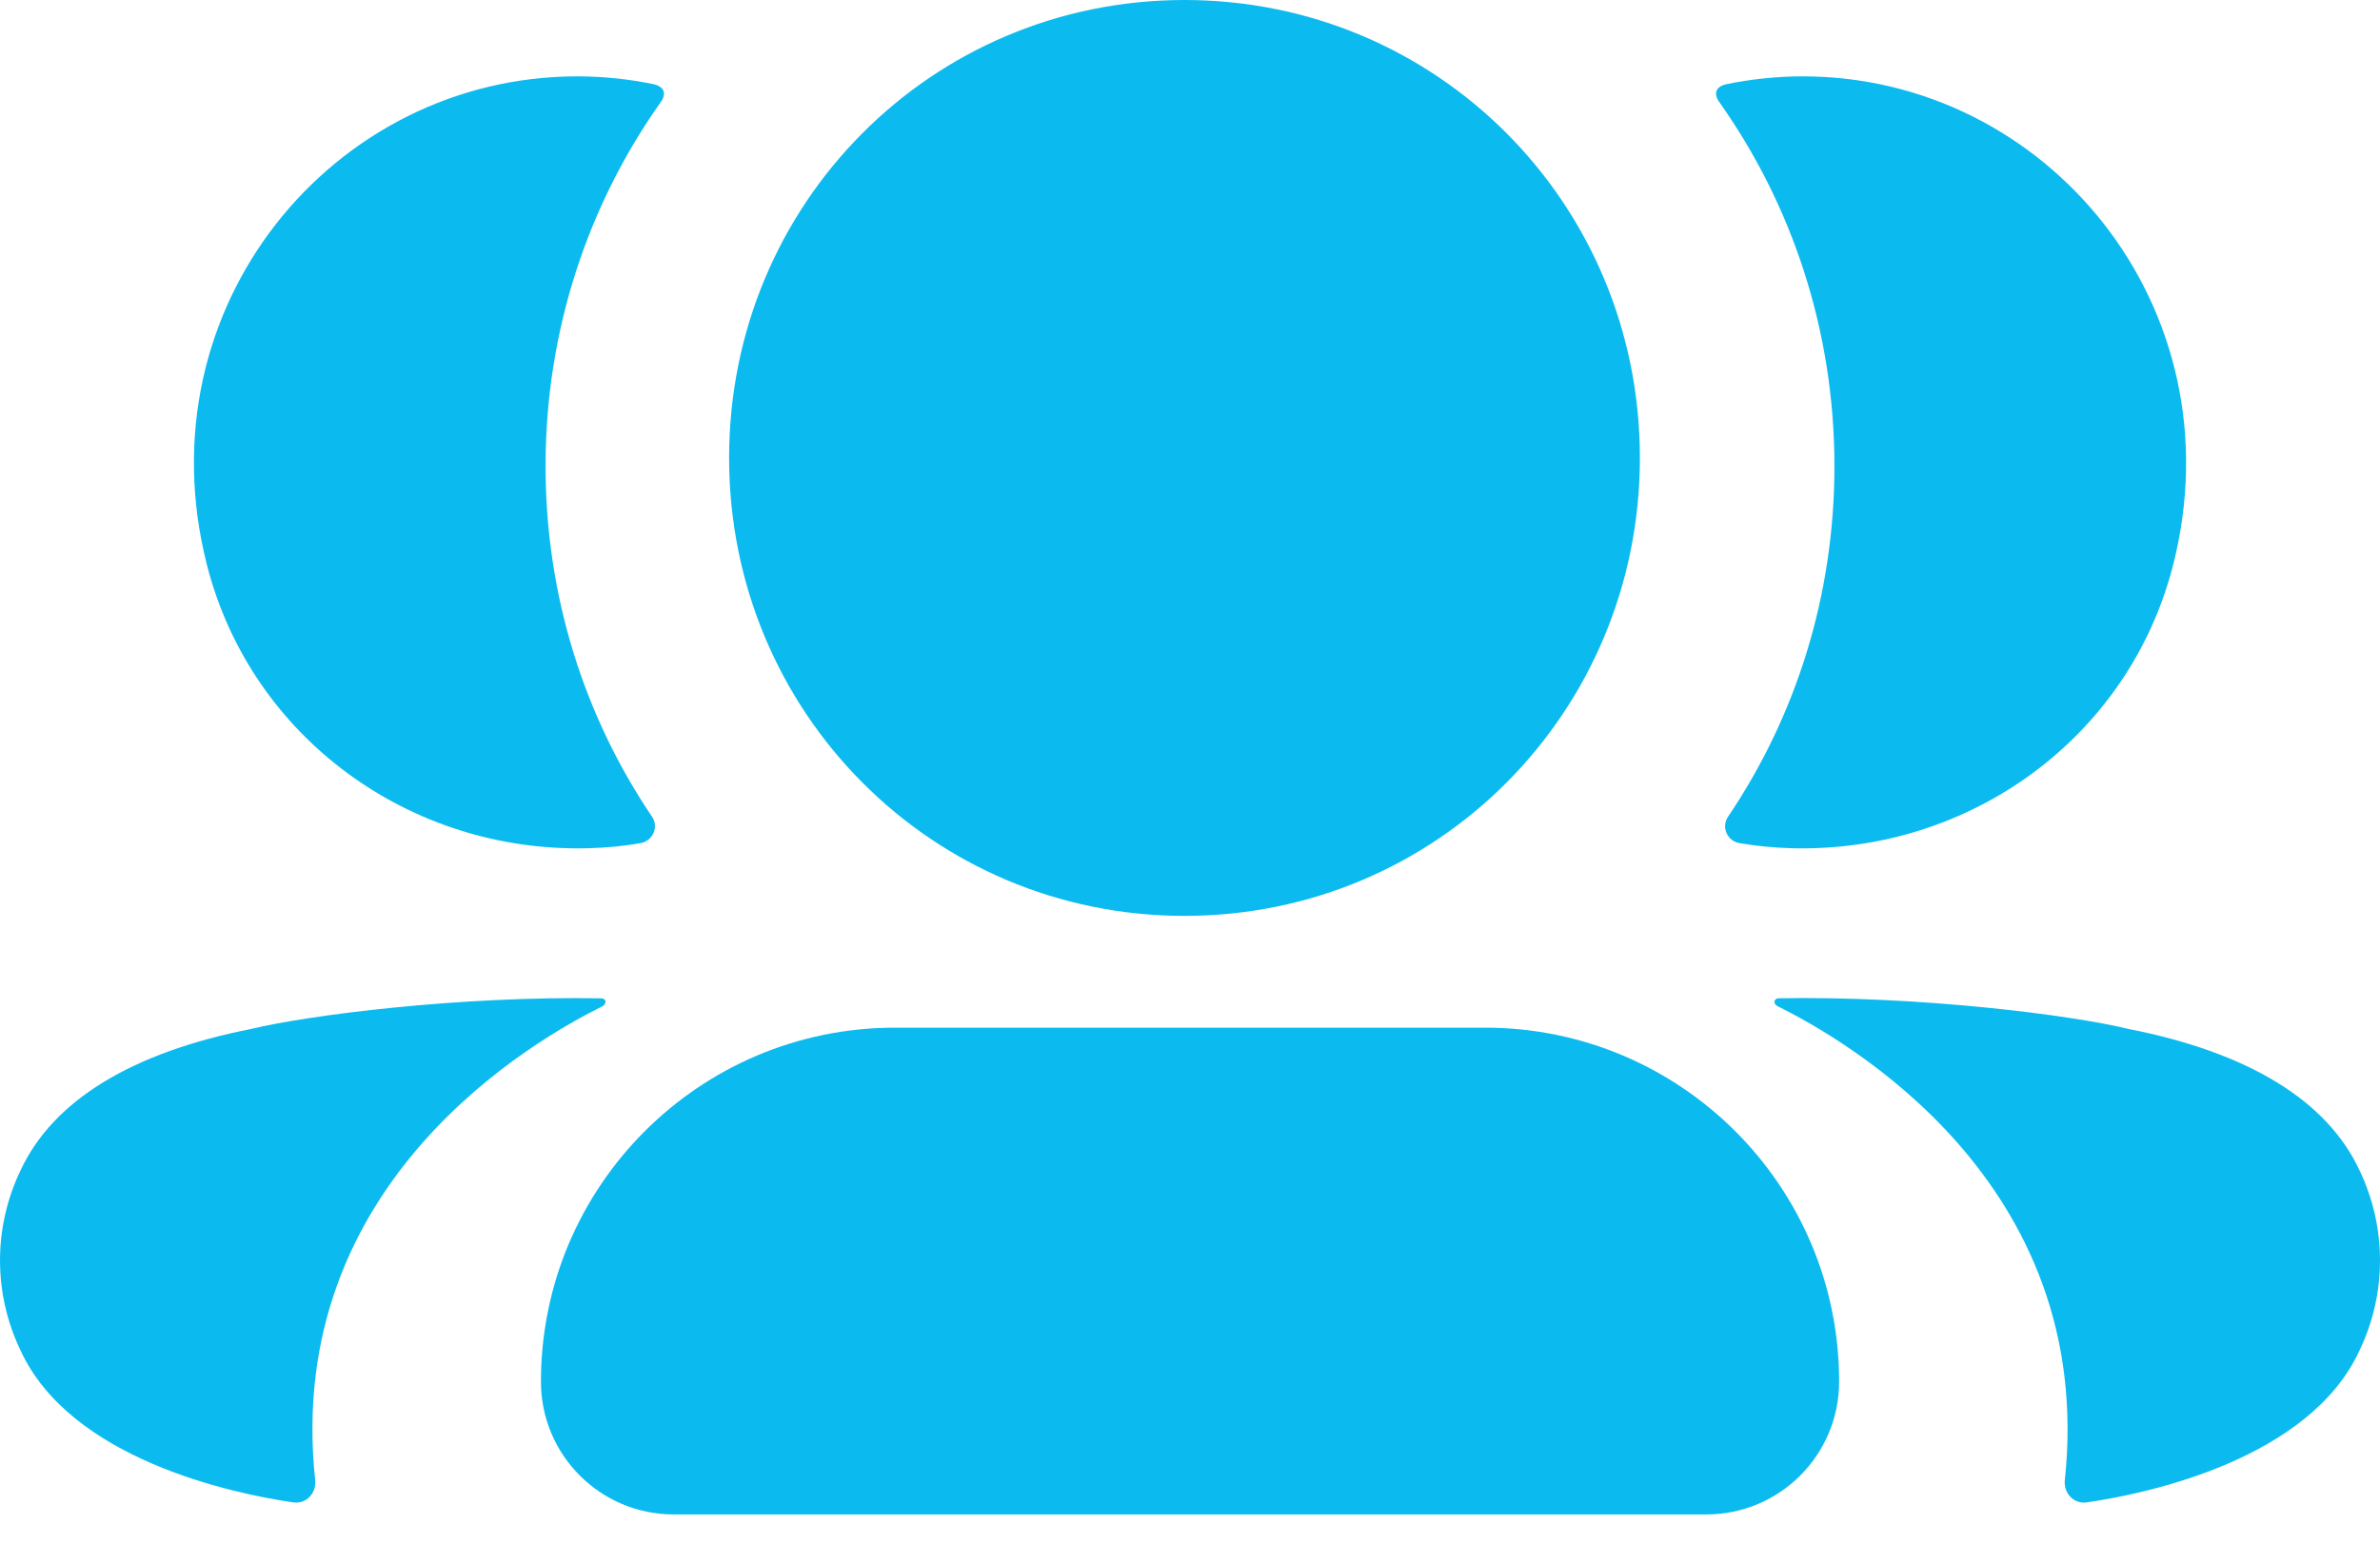 <svg xmlns="http://www.w3.org/2000/svg" width="35" height="23" viewBox="0 0 35 23" fill="none">
	<path
		d="M26.147 14.682C28.234 14.644 30.477 14.93 31.306 15.134C33.063 15.479 34.218 16.184 34.697 17.208C35.101 18.049 35.101 19.025 34.697 19.865C33.964 21.454 31.604 21.964 30.687 22.096C30.497 22.124 30.345 21.959 30.365 21.769C30.833 17.366 27.105 15.278 26.141 14.798C26.1 14.777 26.091 14.744 26.095 14.724C26.098 14.71 26.115 14.687 26.147 14.682ZM8.854 14.683C8.886 14.687 8.901 14.71 8.904 14.723C8.908 14.745 8.9 14.776 8.86 14.799C7.894 15.279 4.166 17.366 4.635 21.768C4.655 21.96 4.504 22.123 4.314 22.096C3.397 21.964 1.037 21.454 0.304 19.865C-0.101 19.024 -0.101 18.05 0.304 17.209C0.783 16.184 1.937 15.479 3.693 15.133C4.524 14.931 6.766 14.644 8.854 14.683ZM17.419 0C21.135 0 24.116 2.995 24.116 6.734C24.116 10.472 21.135 13.47 17.419 13.47C13.702 13.47 10.722 10.472 10.722 6.734C10.722 2.995 13.702 0 17.419 0ZM26.51 1.123C30.1 1.123 32.919 4.52 31.959 8.304C31.311 10.852 28.964 12.544 26.35 12.475C26.088 12.468 25.831 12.443 25.581 12.4C25.4 12.369 25.309 12.164 25.412 12.012C26.409 10.536 26.977 8.761 26.977 6.856C26.977 4.867 26.356 3.013 25.278 1.493C25.244 1.445 25.218 1.372 25.252 1.318C25.281 1.273 25.333 1.251 25.383 1.239C25.746 1.165 26.12 1.123 26.51 1.123ZM8.489 1.123C8.879 1.123 9.253 1.164 9.617 1.239C9.666 1.25 9.72 1.275 9.748 1.318C9.781 1.372 9.757 1.445 9.723 1.493C8.644 3.013 8.023 4.867 8.023 6.855C8.023 8.761 8.592 10.536 9.589 12.012C9.691 12.164 9.6 12.369 9.419 12.4C9.168 12.445 8.912 12.468 8.65 12.475C6.036 12.544 3.69 10.851 3.042 8.304C2.08 4.52 4.899 1.123 8.489 1.123Z"
		fill="#0BBBEF" />
	<path d="M7.955 20.32C7.955 17.445 10.286 15.114 13.161 15.114H21.839C24.714 15.114 27.046 17.445 27.046 20.32C27.046 21.399 26.171 22.273 25.093 22.273H9.907C8.829 22.273 7.955 21.399 7.955 20.32Z" fill="#0BBBEF" />
</svg>